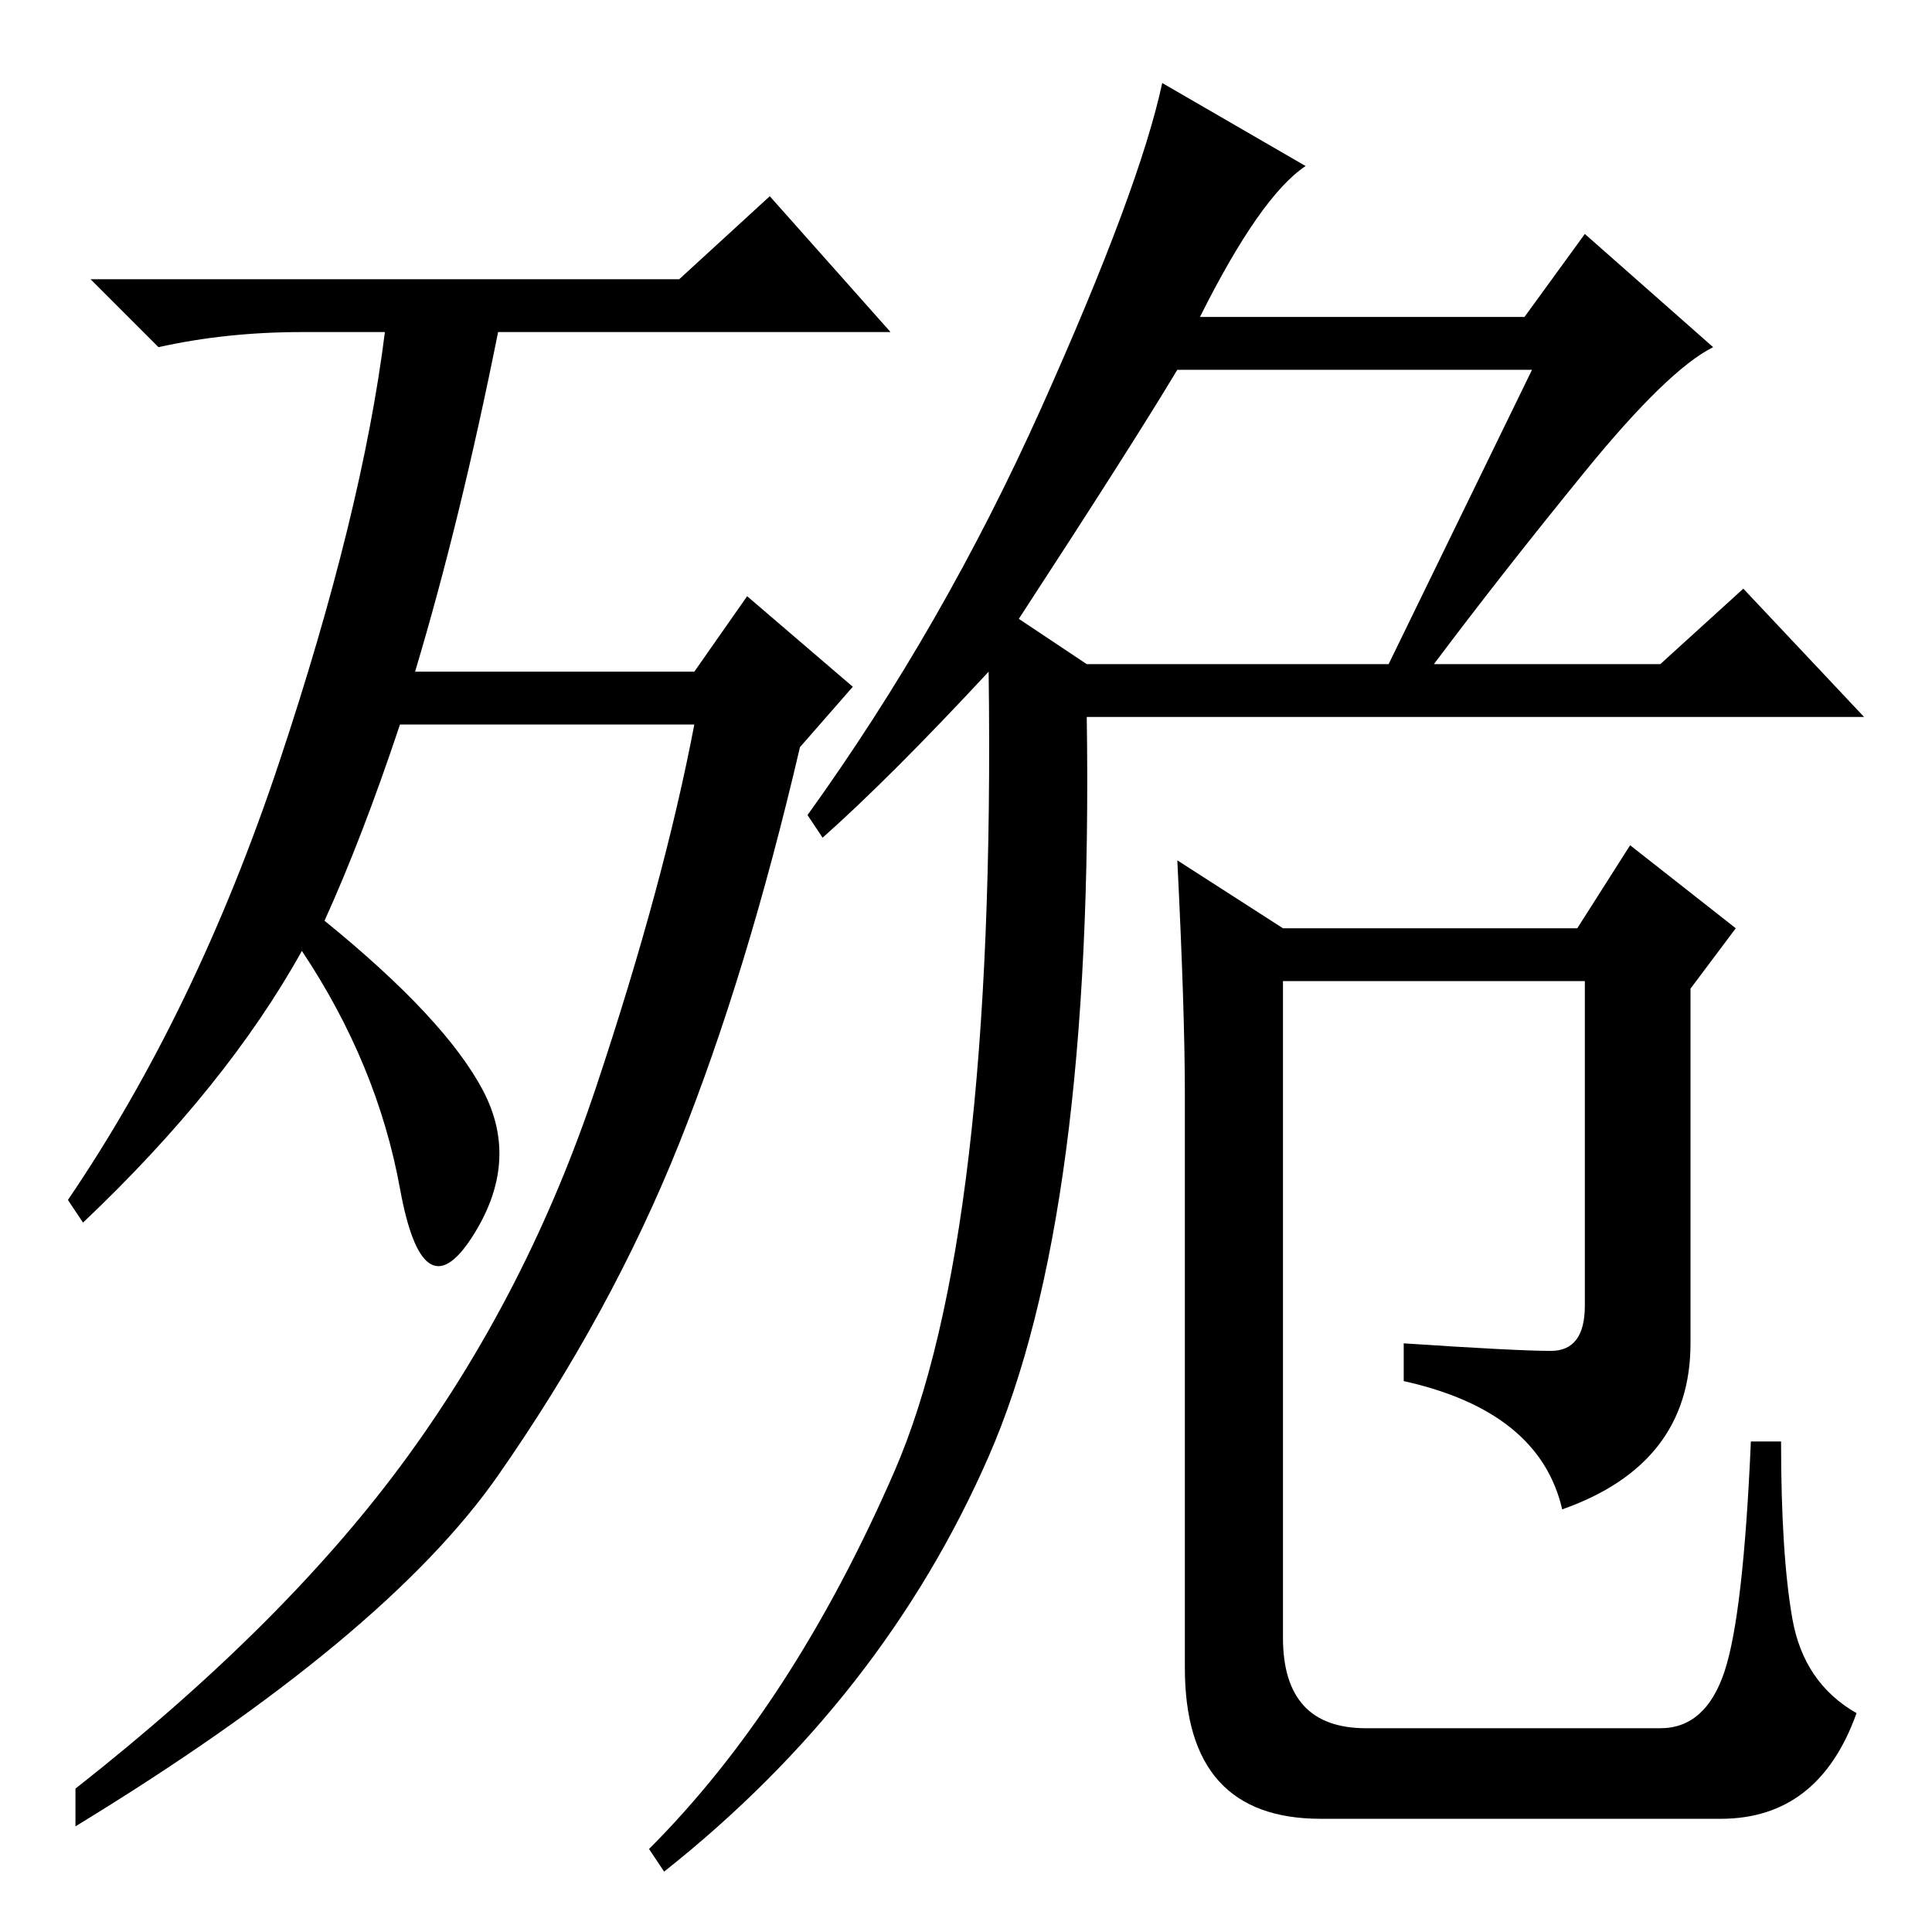<?xml version="1.0" standalone="no"?>
<!DOCTYPE svg PUBLIC "-//W3C//DTD SVG 1.1//EN" "http://www.w3.org/Graphics/SVG/1.1/DTD/svg11.dtd" >
<svg xmlns="http://www.w3.org/2000/svg" xmlns:xlink="http://www.w3.org/1999/xlink" version="1.1" viewBox="0 -36 256 256">
  <g transform="matrix(1 0 0 -1 0 220)">
   <path fill="currentColor"
d="M43 134q16 -13 21 -22.5t-1.5 -19.5t-9.5 6.5t-13 31.5q-10 -18 -29 -36l-2 3q17 25 28 58t14 57h-11q-10 0 -19 -2l-9 9h78l12 11l16 -18h-52q-5 -25 -11 -45h37l7 10l14 -12l-7 -8q-7 -30 -16 -52.5t-24 -44t-56 -46.5v5q28 22 44 44t25 49t13 48h-39q-5 -15 -10 -26z
M159 214h43l8 11l17 -15q-6 -3 -17 -16.5t-20 -25.5h30l11 10l16 -17h-103q1 -66 -13 -98t-43 -55l-2 3q19 19 32.5 50t12.5 106q-13 -14 -22 -22l-2 3q18 25 31 54t16 43l19 -11q-6 -4 -14 -20zM203 207h-47q-6 -10 -21 -33l9 -6h40zM186 73v5q15 -1 19.5 -1t4.5 6v43h-40
v-87q0 -12 11 -12h39q6 0 8.5 7.5t3.5 30.5h4q0 -15 1.5 -23.5t8.5 -12.5q-5 -14 -18 -14h-53q-18 0 -18 20v76q0 11 -1 31l14 -9h39l7 11l14 -11l-6 -8v-47q0 -16 -17 -22q-3 13 -21 17z" />
  </g>

</svg>
